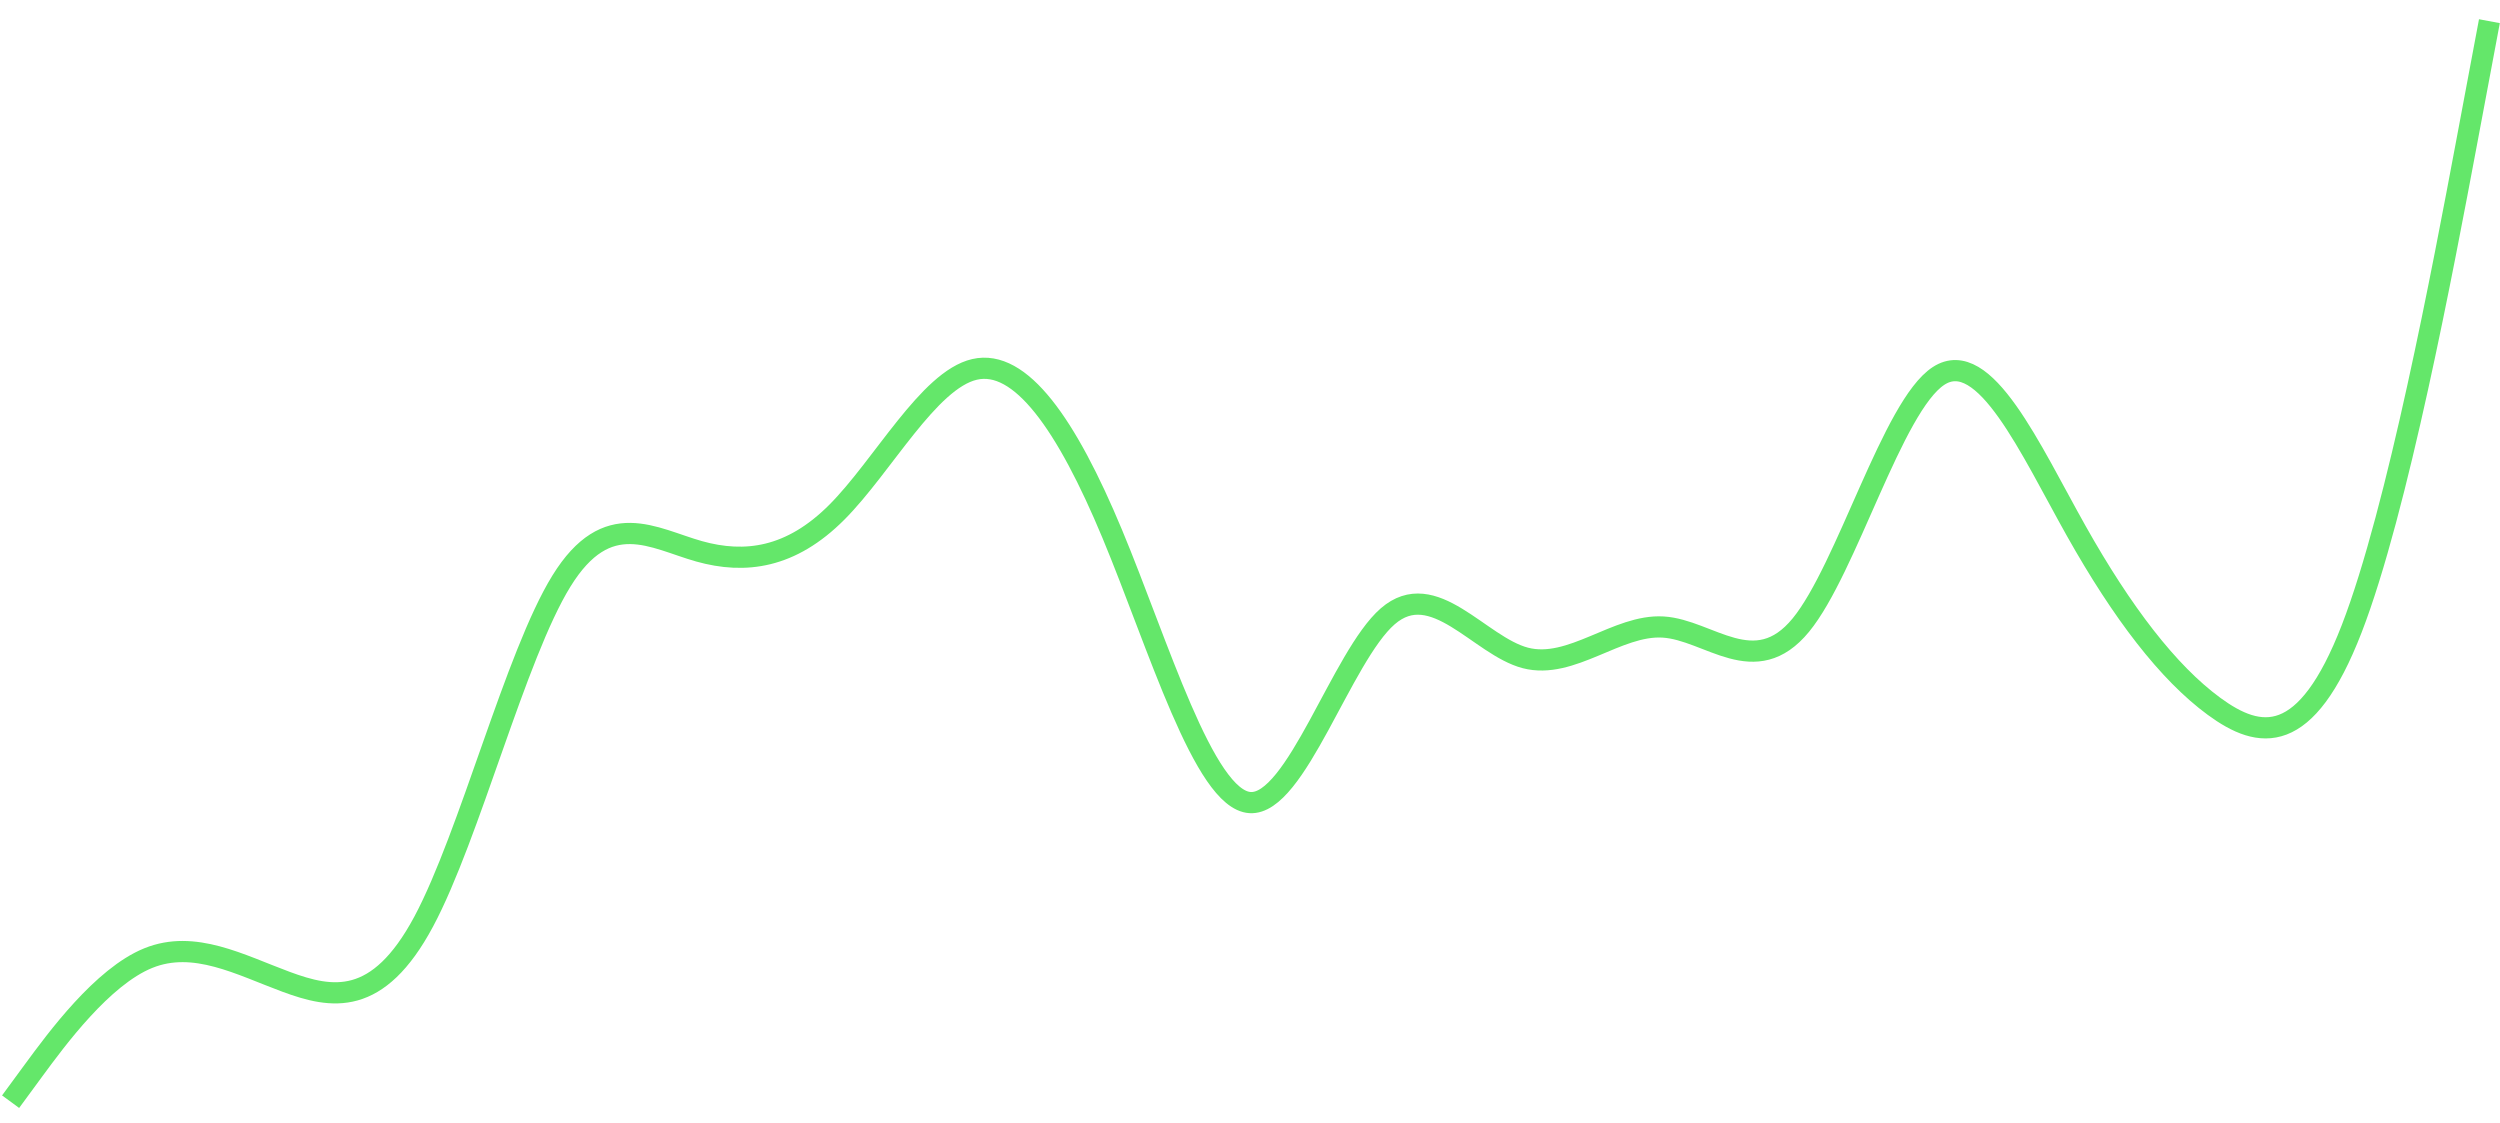 <svg width="118" height="53" viewBox="0 0 118 53" fill="none" xmlns="http://www.w3.org/2000/svg">
<path d="M0.5 52L1.583 50.525C2.667 49.05 4.833 46.1 7 45.222C9.167 44.344 11.333 45.539 13.5 46.34C15.667 47.14 17.833 47.548 20 43.496C22.167 39.443 24.333 30.932 26.5 27.425C28.667 23.918 30.833 25.415 33 26.023C35.167 26.631 37.333 26.35 39.5 24.175C41.667 22.001 43.833 17.934 46 17.435C48.167 16.936 50.333 20.004 52.5 25.205C54.667 30.406 56.833 37.74 59 37.882C61.167 38.024 63.333 30.974 65.5 29.091C67.667 27.208 69.833 30.491 72 31.055C74.167 31.619 76.333 29.464 78.5 29.596C80.667 29.728 82.833 32.147 85 29.504C87.167 26.862 89.333 19.157 91.5 17.744C93.667 16.33 95.833 21.208 98 25.062C100.167 28.916 102.333 31.747 104.5 33.337C106.667 34.927 108.833 35.276 111 29.679C113.167 24.083 115.333 12.541 116.417 6.771L117.5 1" stroke="#64E76A"/>
</svg>
